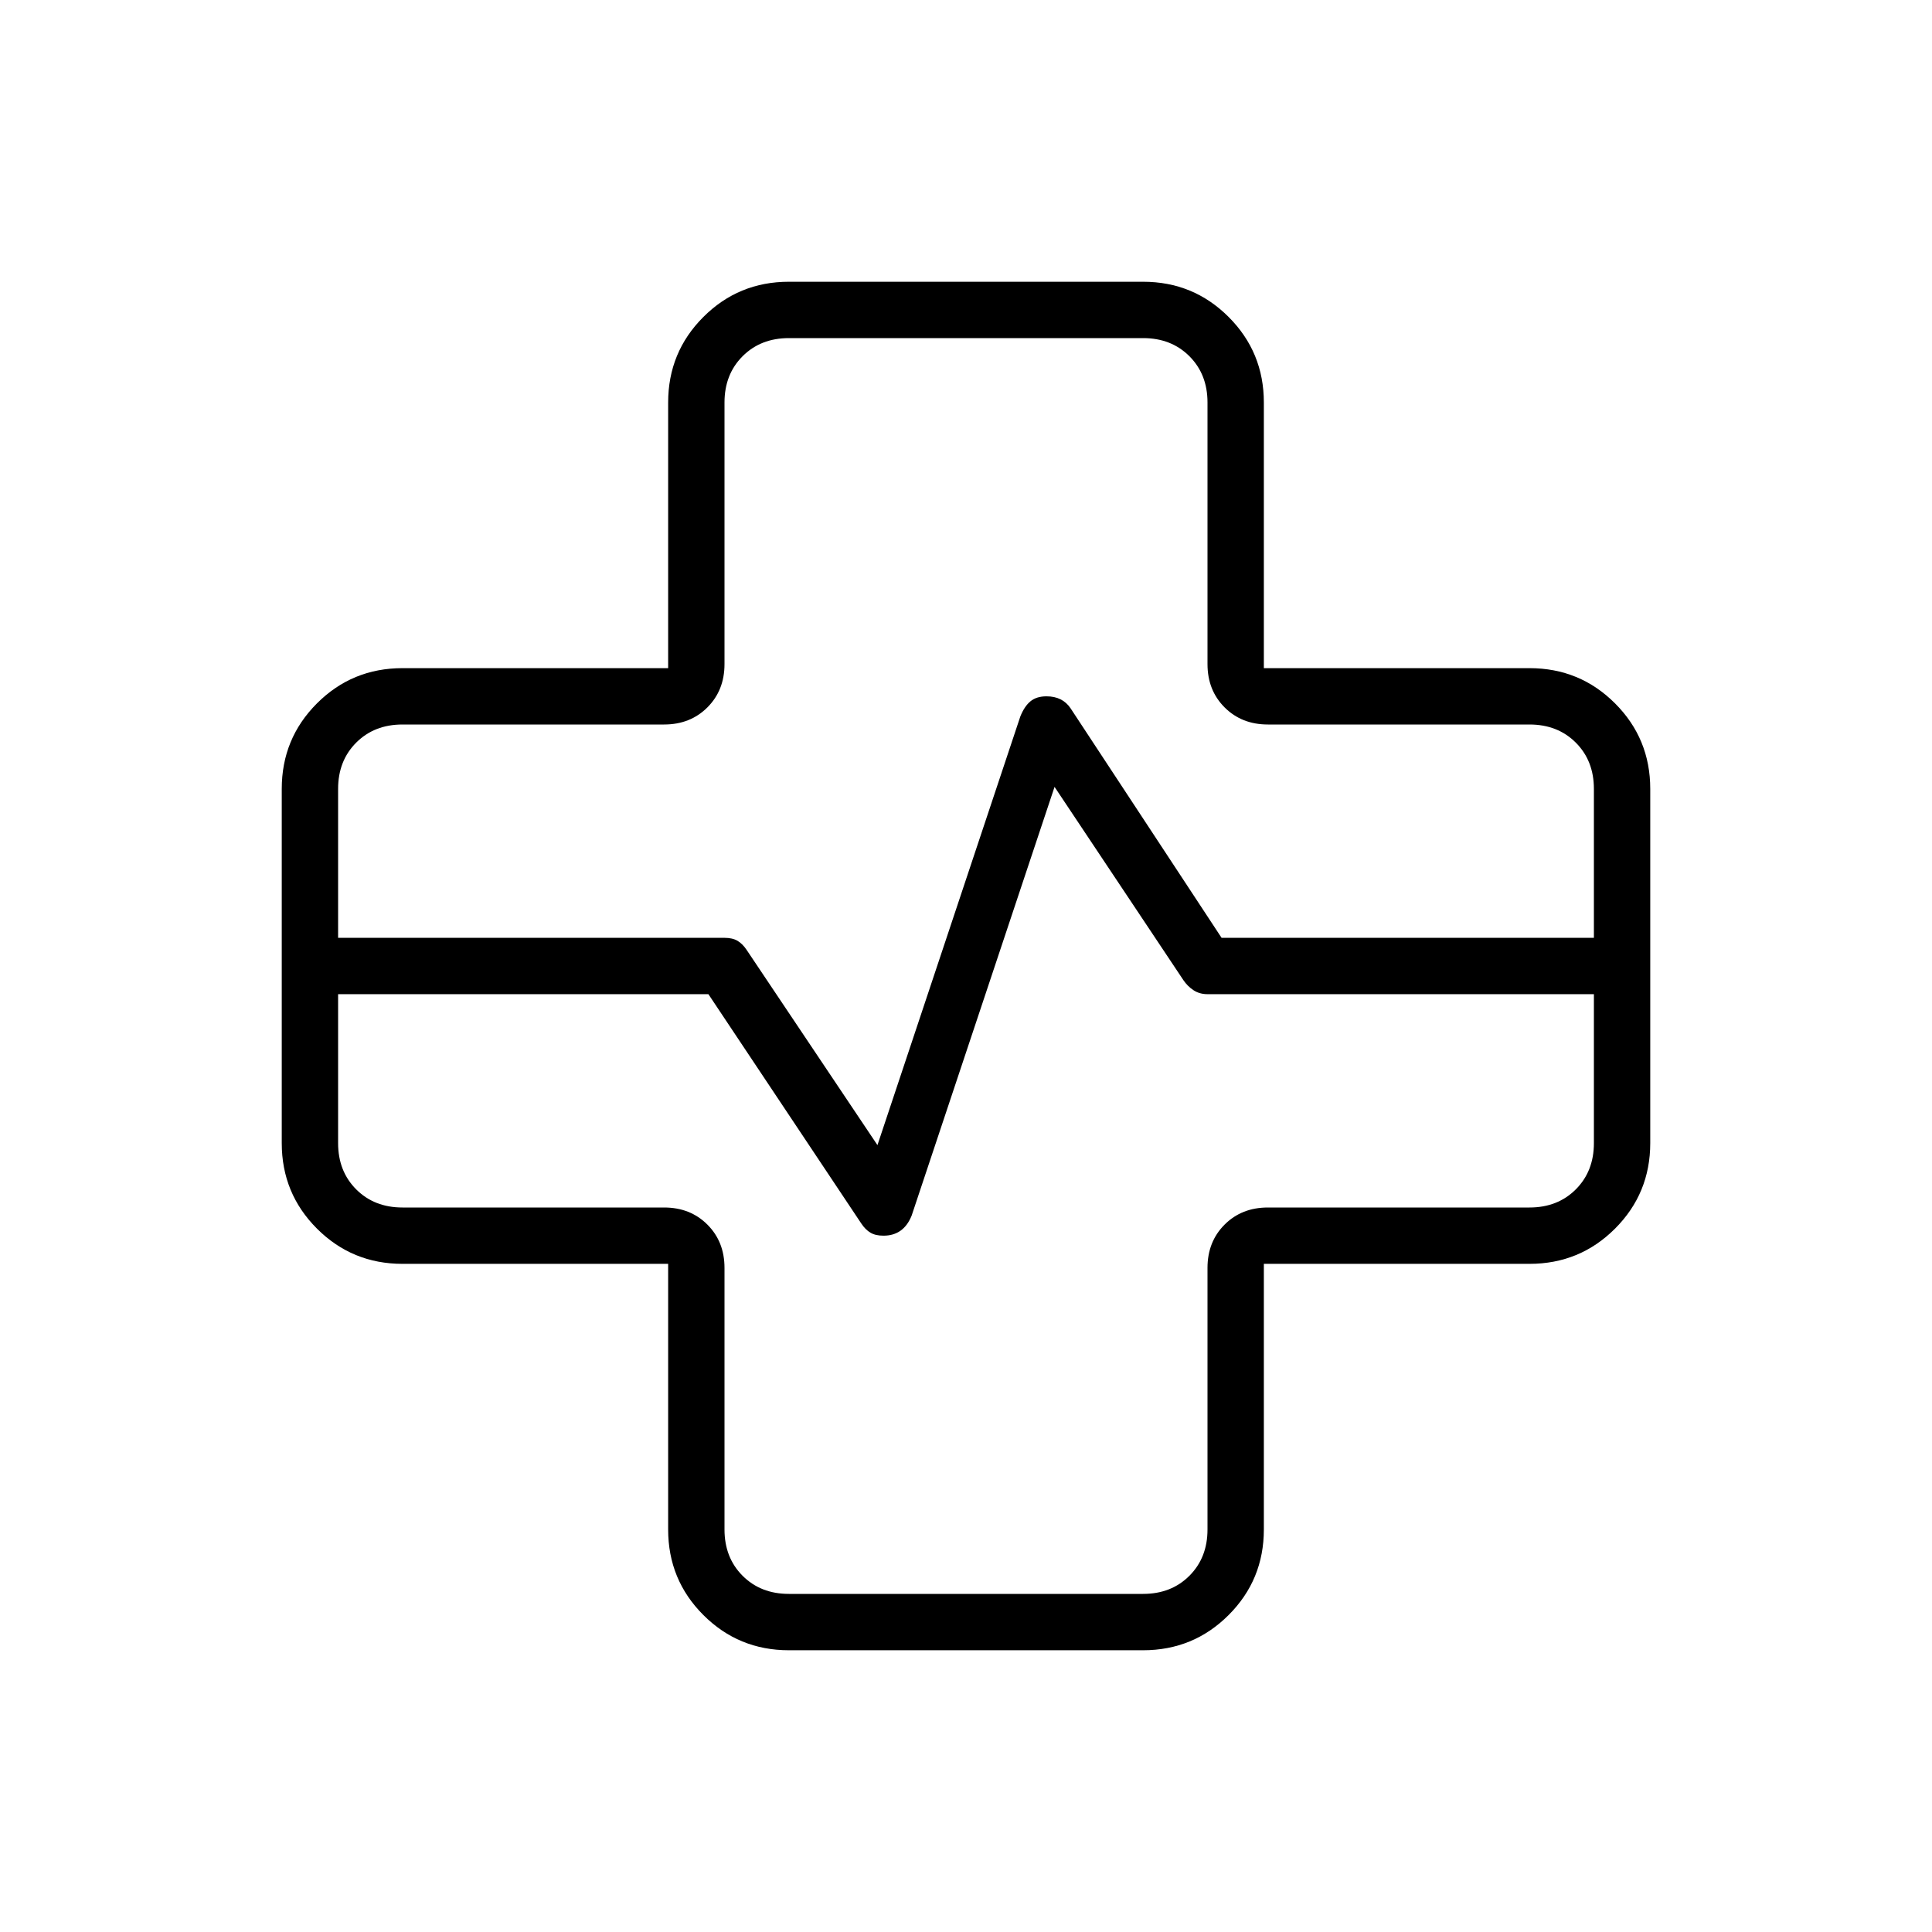 <svg xmlns="http://www.w3.org/2000/svg" height="24" viewBox="0 -960 960 960" width="24"><path d="M392-140q-25 0-42.5-17.5T332-200v-132H200q-25 0-42.5-17.5T140-392v-176q0-25 17.5-42.5T200-628h132v-132q0-25 17.5-42.5T392-820h176q25 0 42.5 17.5T628-760v132h132q25 0 42.5 17.5T820-568v176q0 25-17.5 42.5T760-332H628v132q0 25-17.5 42.5T568-140H392ZM168-494h192q4 0 6.5 1.5t4.5 4.5l65 97 71-213q2-5 5-7.5t8-2.5q4 0 7 1.5t5 4.5l75 114h185v-74q0-14-9-23t-23-9H630q-13 0-21.5-8.5T600-630v-130q0-14-9-23t-23-9H392q-14 0-23 9t-9 23v130q0 13-8.5 21.5T330-600H200q-14 0-23 9t-9 23v74Zm0 28v74q0 14 9 23t23 9h130q13 0 21.5 8.5T360-330v130q0 14 9 23t23 9h176q14 0 23-9t9-23v-130q0-13 8.5-21.5T630-360h130q14 0 23-9t9-23v-74H600q-4 0-7-2t-5-5l-64-96-71 213q-2 5-5.5 7.5T439-346q-4 0-6.5-1.5T428-352l-76-114H168Zm312-14Z"/></svg>